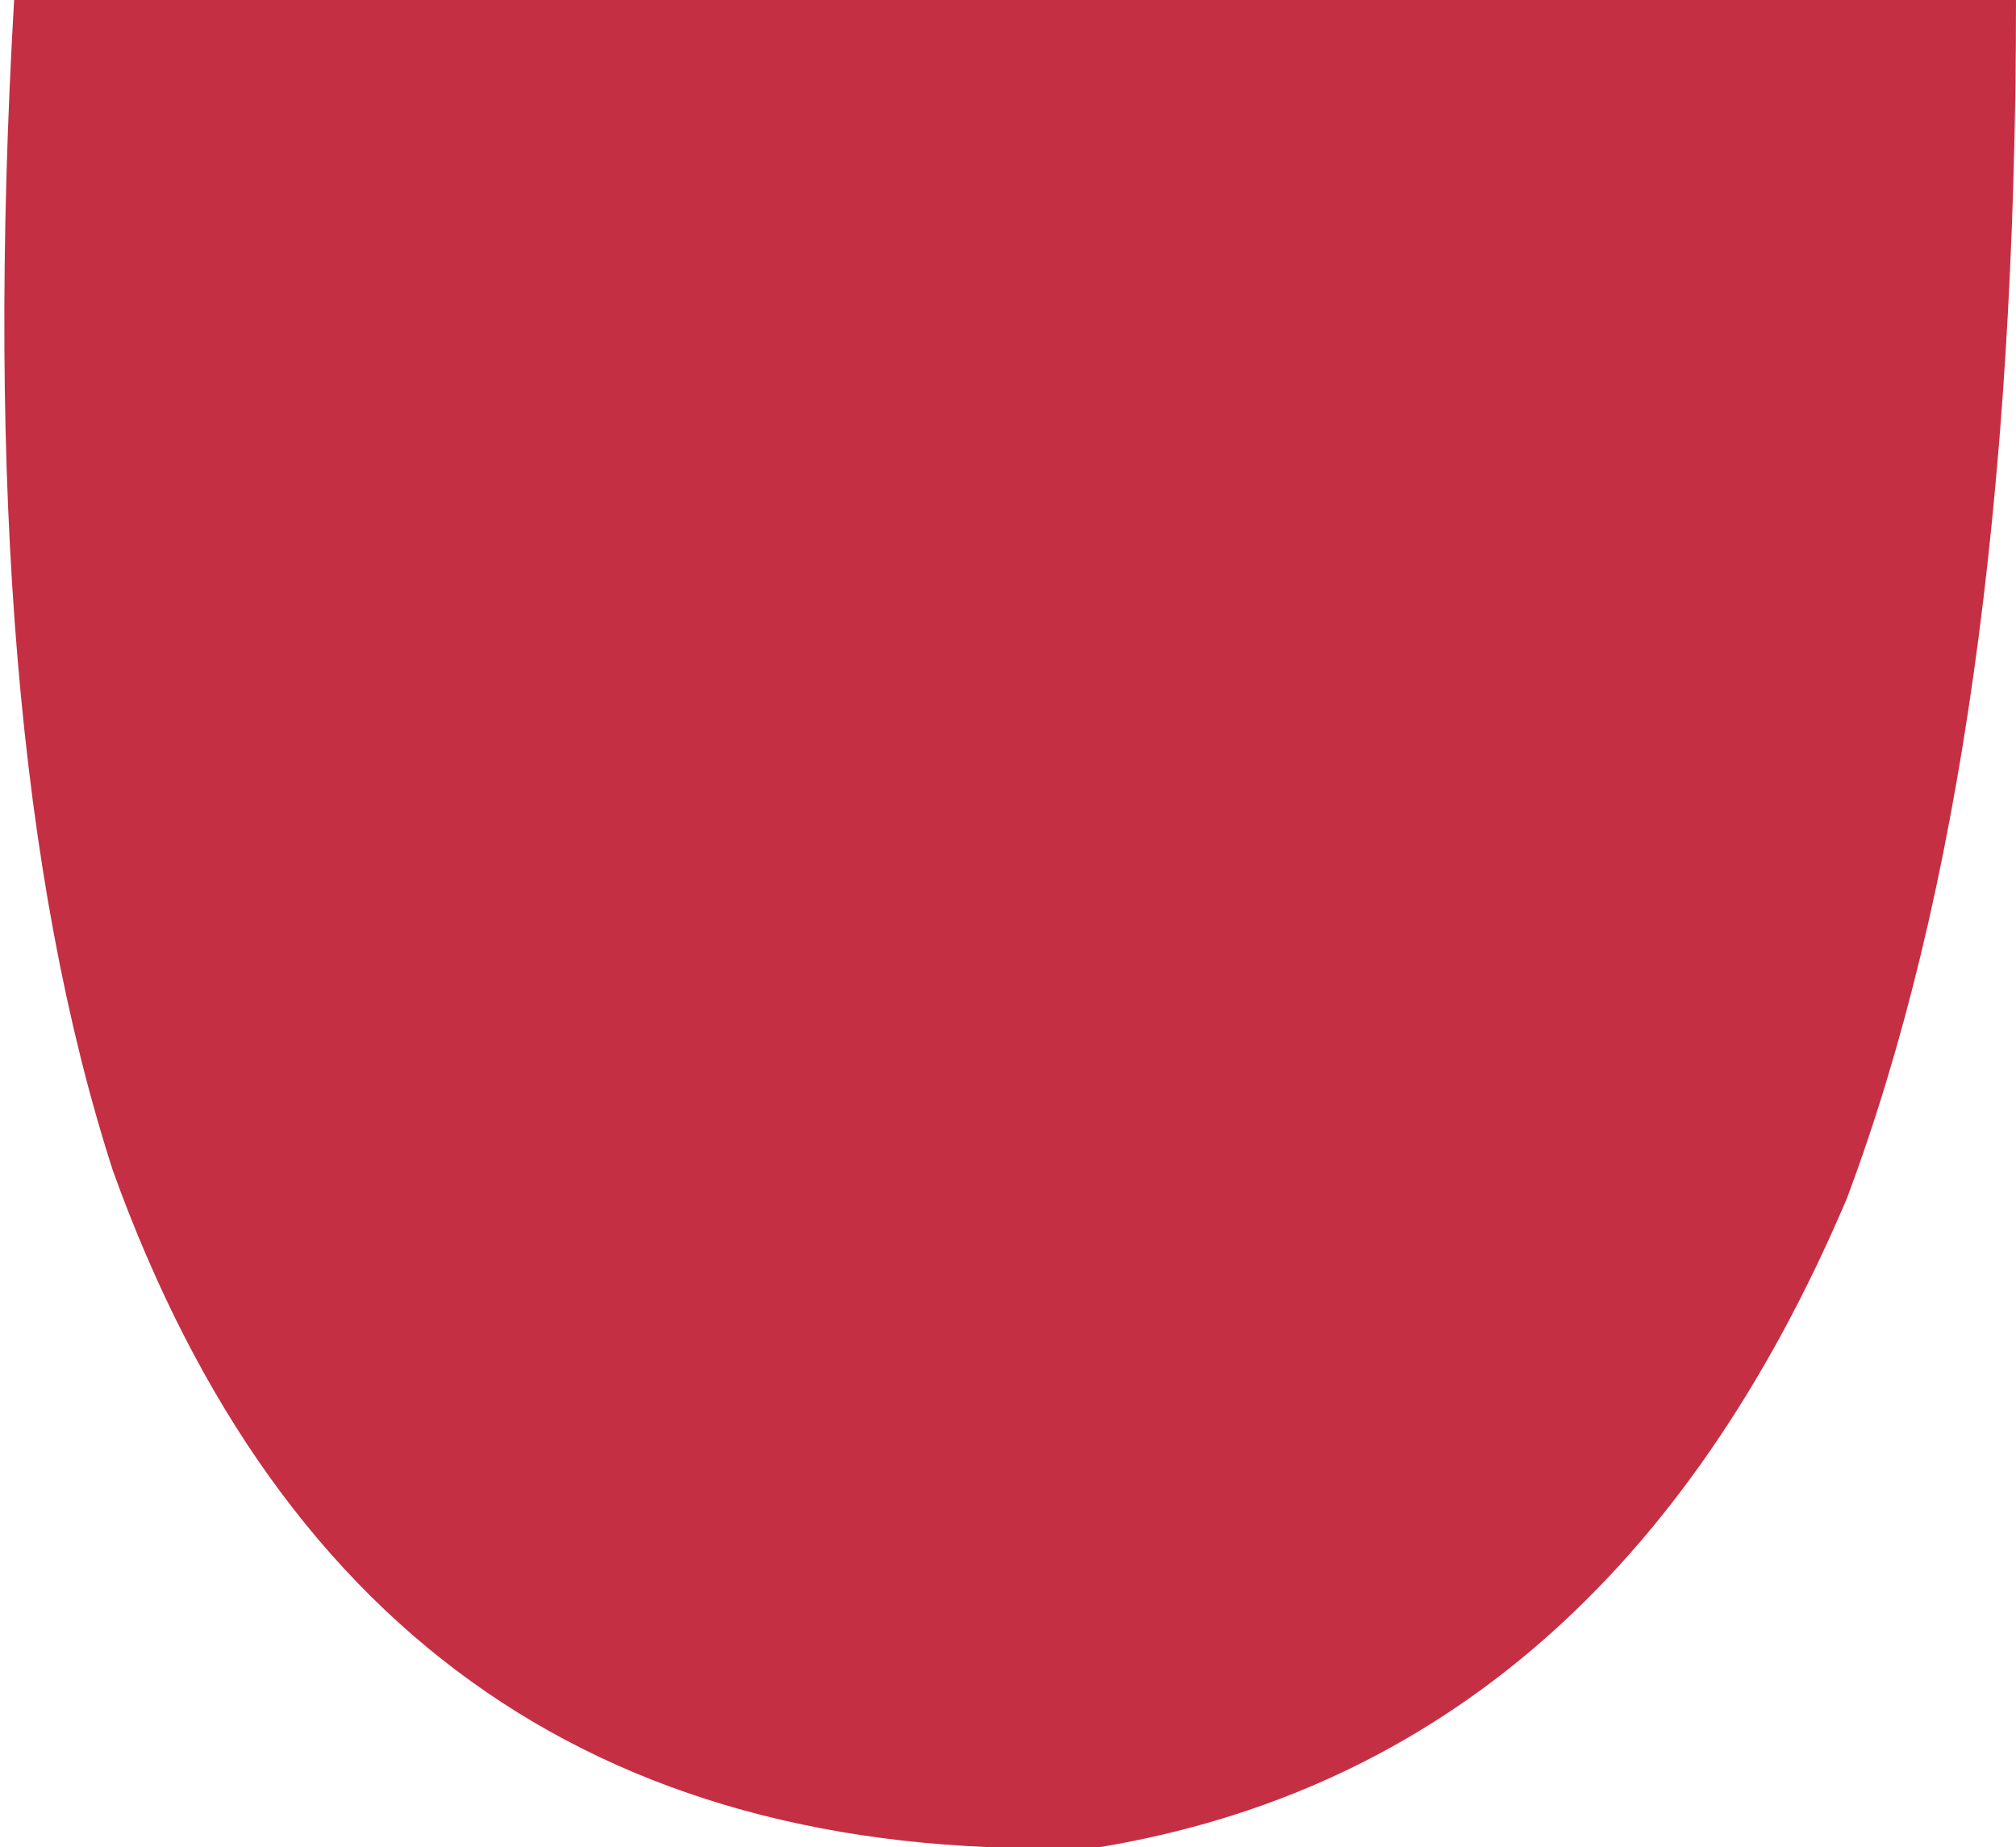 <?xml version="1.0" encoding="UTF-8" standalone="no"?>
<svg xmlns:xlink="http://www.w3.org/1999/xlink" height="6.55px" width="7.15px" xmlns="http://www.w3.org/2000/svg">
  <g transform="matrix(1.0, 0.0, 0.0, 1.0, 3.55, 3.3)">
    <path d="M3.6 -3.3 Q3.6 -0.65 3.0 0.95 2.15 2.95 0.35 3.25 -2.25 3.35 -3.15 0.85 -3.65 -0.7 -3.5 -3.3 L3.6 -3.3" fill="#c42f43" fill-rule="evenodd" stroke="none"/>
  </g>
</svg>
